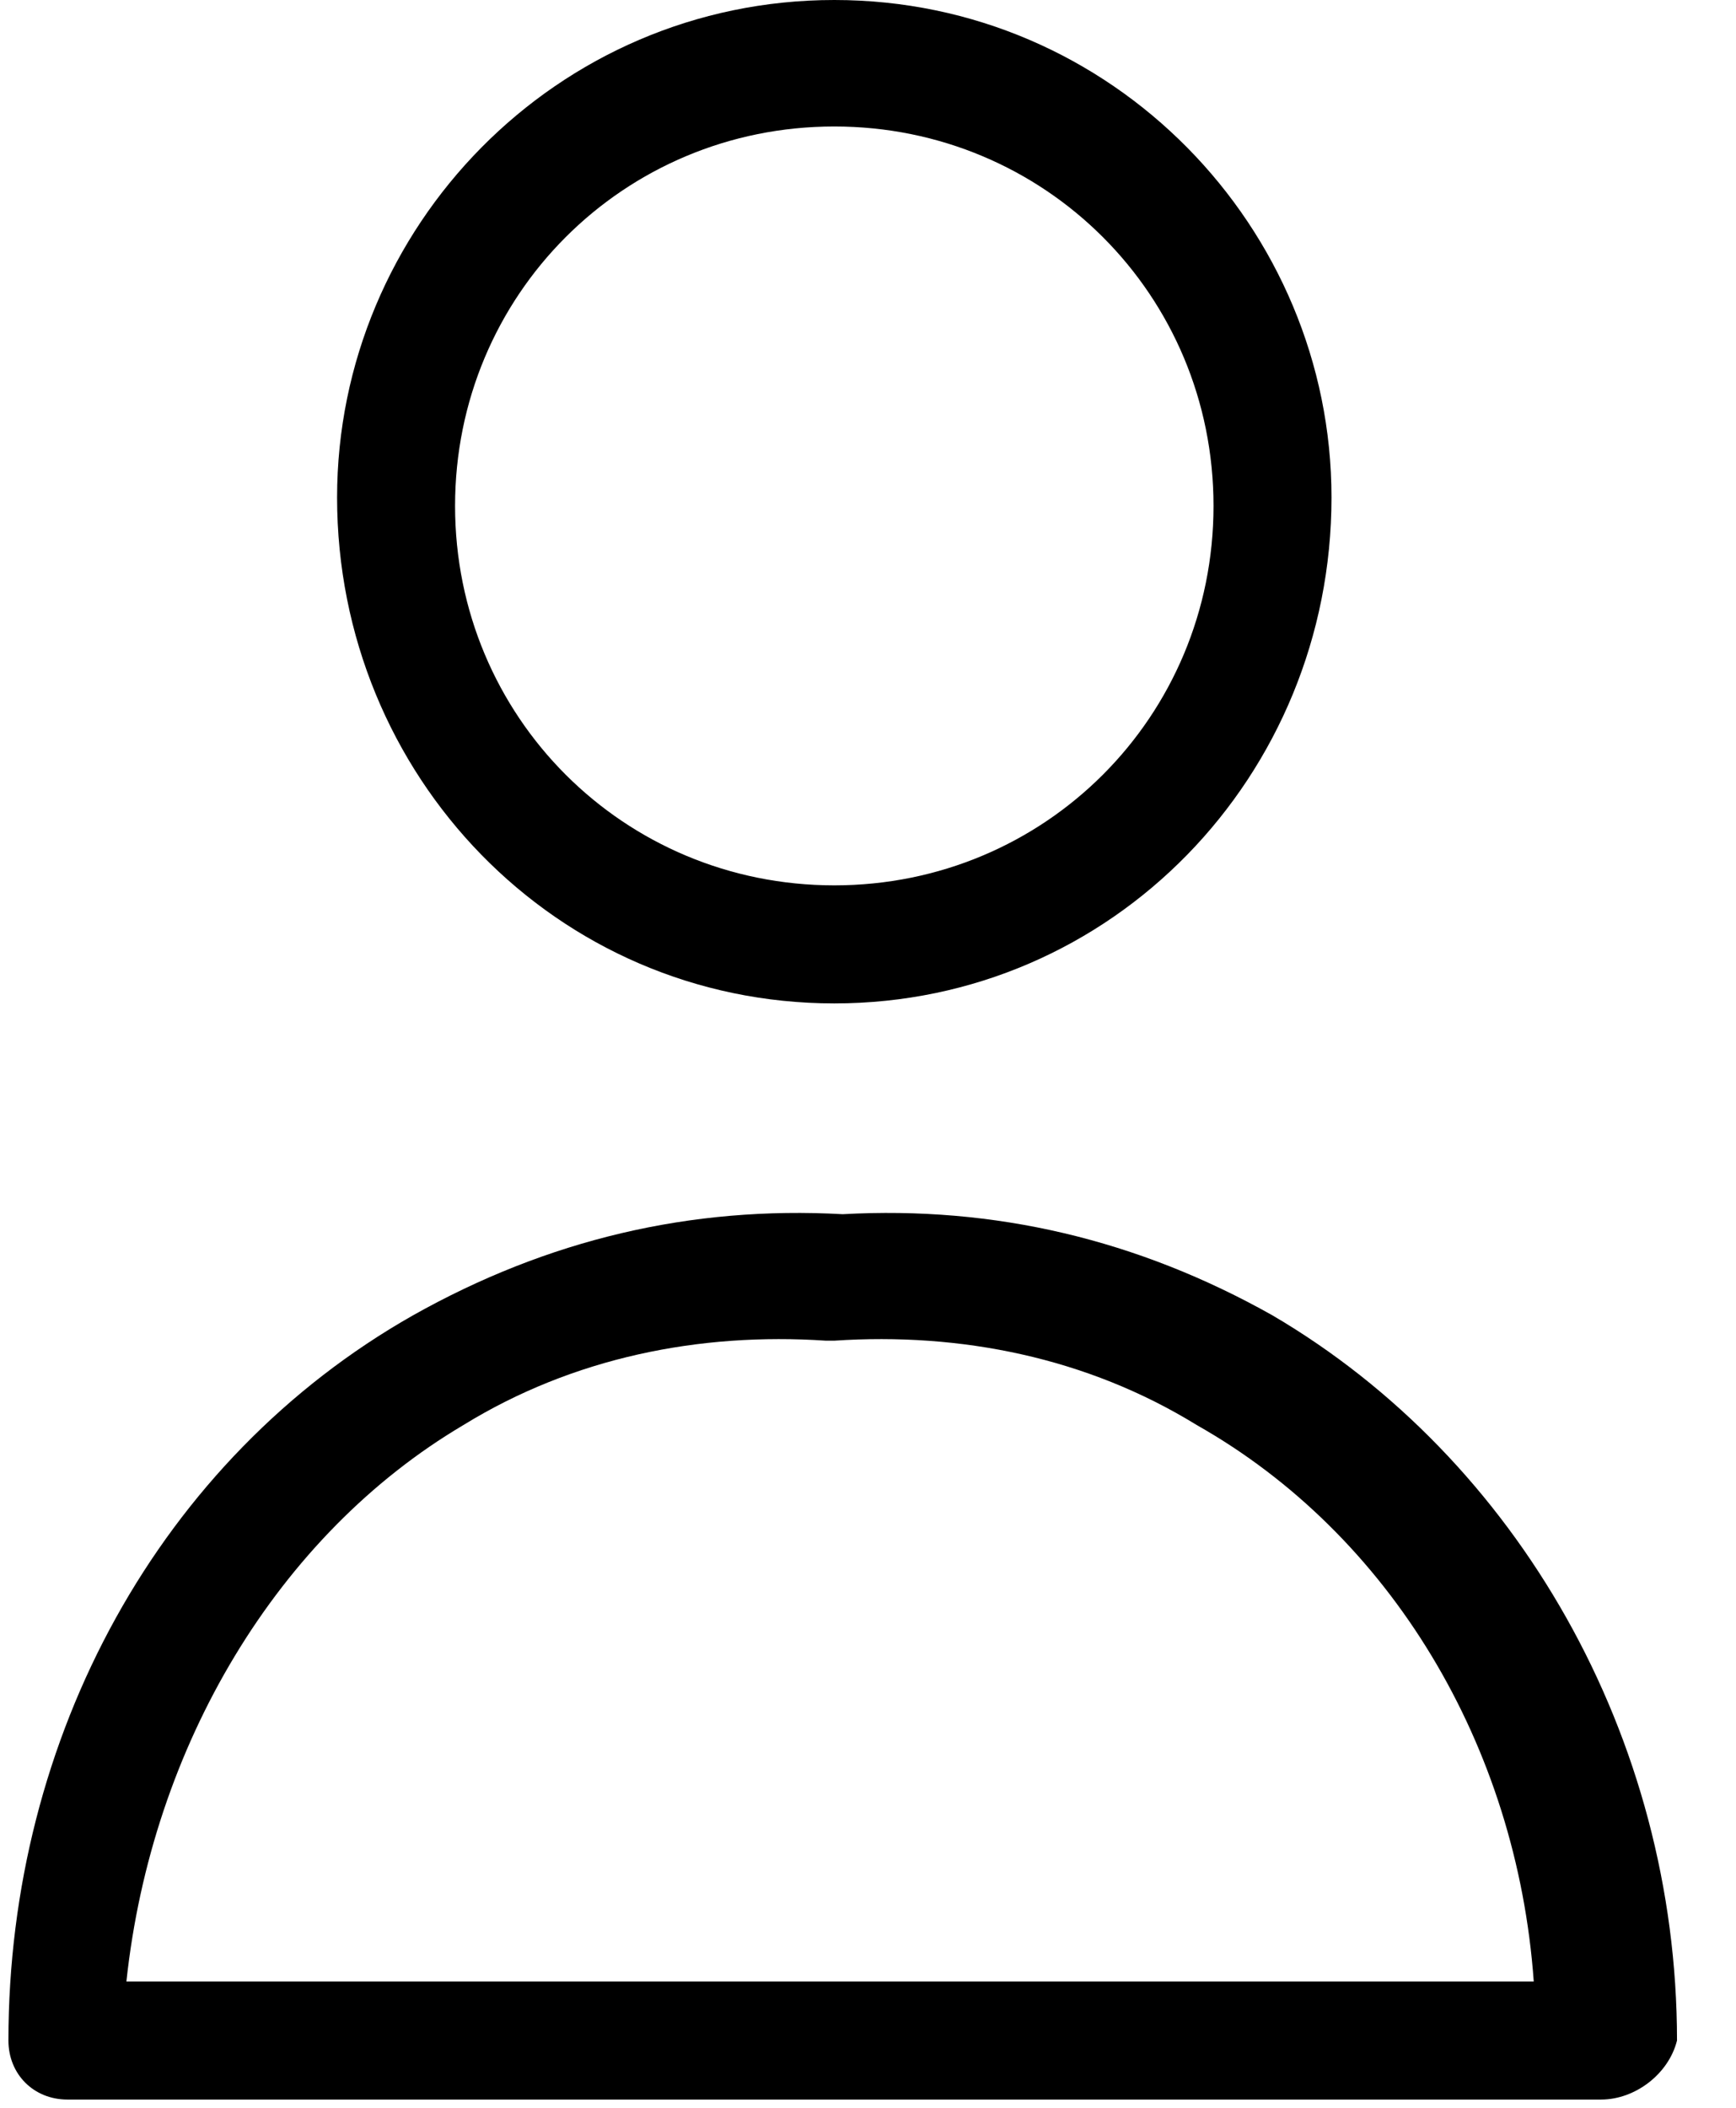 <?xml version="1.0" encoding="utf-8"?><!-- Generator: Adobe Illustrator 23.0.4, SVG Export Plug-In . SVG Version: 6.00 Build 0)  --><svg xmlns="http://www.w3.org/2000/svg" xmlns:xlink="http://www.w3.org/1999/xlink" version="1.1" id="Ebene_1" x="0px" y="0px" viewBox="0 0 20.6 25" style="enable-background:new 0 0 20.6 25;" xml:space="preserve">
<style type="text/css">
	.st0{fill:#000000;}
</style>
<title>profile</title>
<desc>Created with Sketch.</desc>
<g id="profile" transform="translate(0, 0)">
	<g id="person">
		<g id="Oval">
			<path class="st0" d="M9.9,11.9C6.6,11.9,4,9.2,4,5.9C4,2.7,6.6,0,9.9,0s5.9,2.7,5.9,5.9C15.8,9.2,13.2,11.9,9.9,11.9z M9.9,1.5     c-2.5,0-4.5,2-4.5,4.5c0,2.5,2,4.5,4.5,4.5s4.5-2,4.5-4.5C14.4,3.5,12.4,1.5,9.9,1.5z"/>
		</g>
		<g id="Combined-Shape">
			<path class="st0" d="M19,24.9H0.8c-0.4,0-0.7-0.3-0.7-0.7c0-3.6,1.8-6.9,4.8-8.6c1.6-0.9,3.3-1.3,5.1-1.2     c1.8-0.1,3.5,0.3,5.1,1.2c2.9,1.7,4.8,5,4.8,8.6C19.8,24.6,19.4,24.9,19,24.9z M1.5,23.5h16.7c-0.2-2.8-1.7-5.3-4-6.6     c-1.3-0.8-2.8-1.1-4.3-1c0,0-0.1,0-0.1,0c-1.5-0.1-3,0.2-4.3,1C3.3,18.2,1.8,20.7,1.5,23.5z"/>
		</g>
	</g>
</g>
</svg>